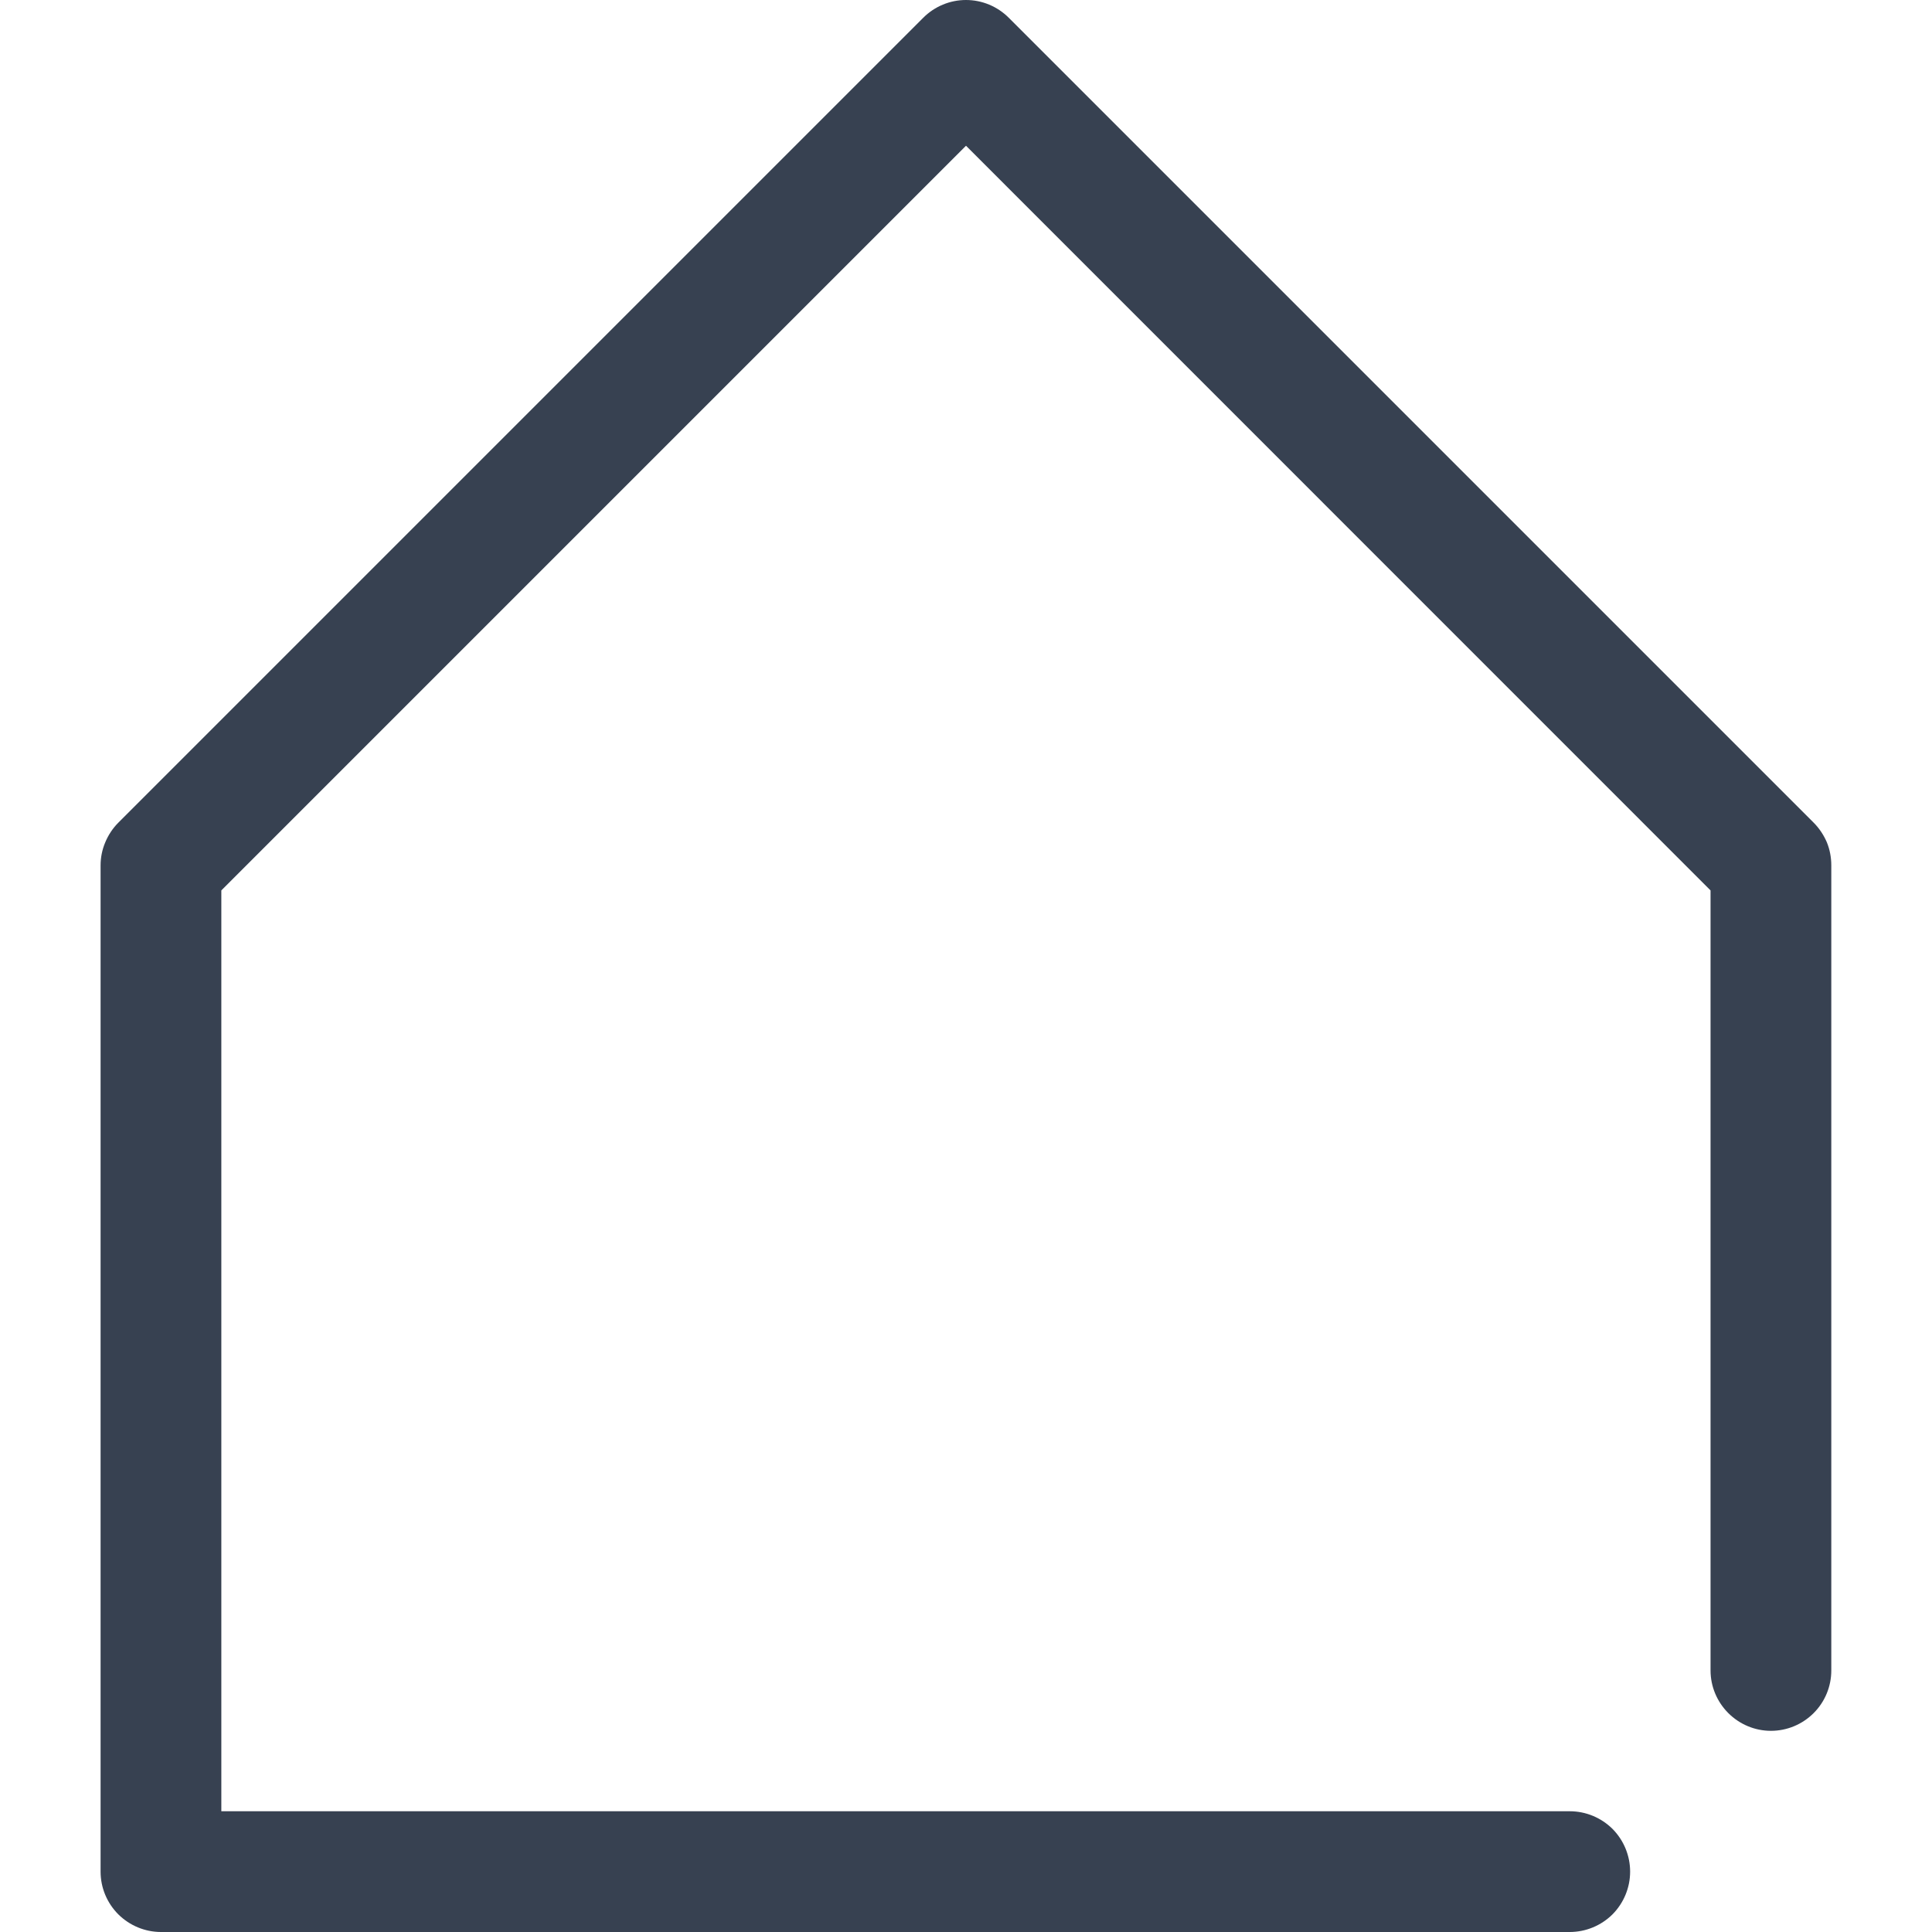 <svg width="16" height="16" viewBox="0 0 16 16" fill="none" xmlns="http://www.w3.org/2000/svg">
<g id="inno_home" clip-path="url(#clip0_8957_762)">
<path id="Vector" d="M13 16H1.333C1.201 16 1.074 15.947 0.98 15.854C0.886 15.76 0.833 15.633 0.833 15.5V7.167C0.833 7.101 0.846 7.036 0.872 6.975C0.897 6.915 0.934 6.859 0.98 6.813L7.646 0.147C7.74 0.053 7.867 0 8 0C8.133 0 8.26 0.053 8.354 0.147L15.02 6.813C15.066 6.859 15.103 6.915 15.129 6.975C15.154 7.036 15.166 7.101 15.166 7.167V13.834C15.166 13.966 15.114 14.093 15.02 14.187C14.926 14.281 14.799 14.334 14.666 14.334C14.534 14.334 14.407 14.281 14.313 14.187C14.219 14.093 14.166 13.966 14.166 13.834V7.374L8 1.207L1.833 7.374V15H13C13.133 15 13.26 15.053 13.354 15.146C13.447 15.24 13.5 15.367 13.5 15.5C13.5 15.633 13.447 15.76 13.354 15.854C13.26 15.947 13.133 16 13 16Z" fill="#374151"/>
</g>
<defs>
<clipPath id="clip0_8957_762">
<rect width="16" height="16" fill="white"/>
</clipPath>
</defs>
</svg>
